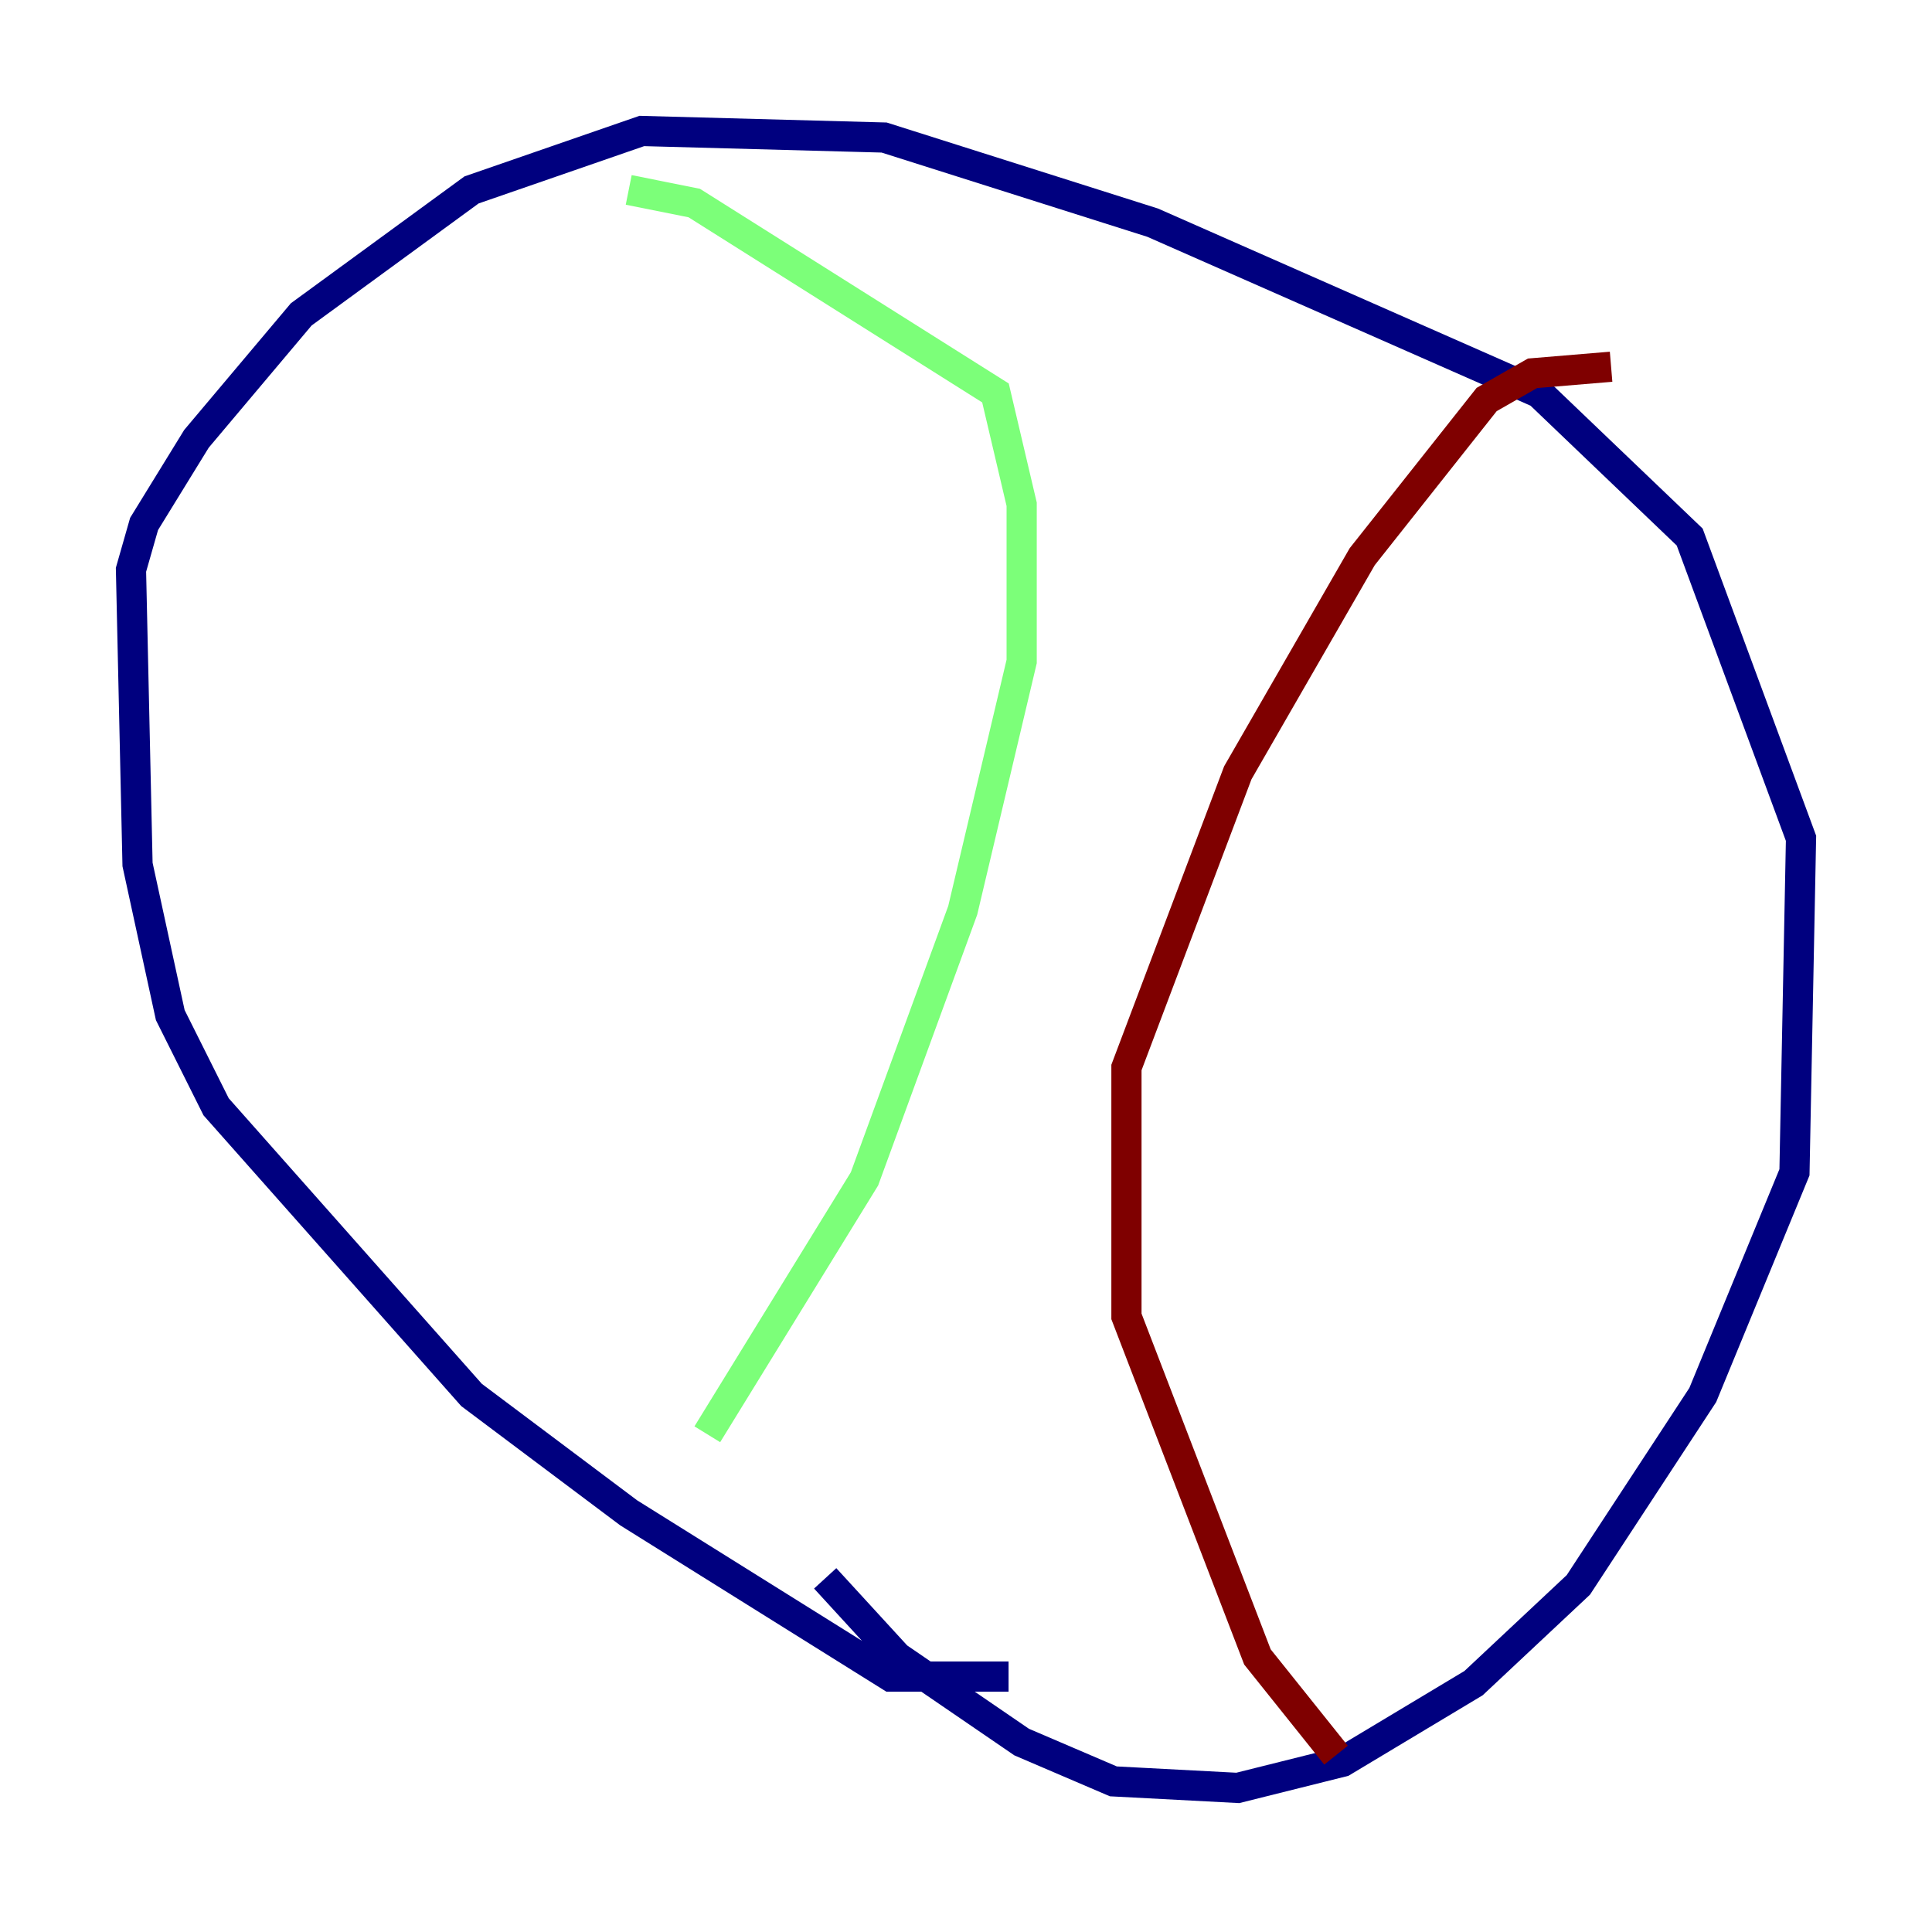 <?xml version="1.0" encoding="utf-8" ?>
<svg baseProfile="tiny" height="128" version="1.2" viewBox="0,0,128,128" width="128" xmlns="http://www.w3.org/2000/svg" xmlns:ev="http://www.w3.org/2001/xml-events" xmlns:xlink="http://www.w3.org/1999/xlink"><defs /><polyline fill="none" points="66.82,111.078 59.01,111.078 41.654,100.231 31.241,92.42 14.319,73.329 11.281,67.254 9.112,57.275 8.678,37.749 9.546,34.712 13.017,29.071 19.959,20.827 31.241,12.583 42.522,8.678 58.576,9.112 76.366,14.752 101.966,26.034 111.946,35.58 119.322,55.539 118.888,77.668 112.814,92.42 104.57,105.003 97.627,111.512 88.949,116.719 82.007,118.454 73.763,118.02 67.688,115.417 59.444,109.776 54.671,104.57" stroke="#00007f" stroke-width="2" /><polyline fill="none" points="41.654,12.583 45.993,13.451 65.953,26.034 67.688,33.41 67.688,43.824 63.783,60.312 57.275,78.102 46.861,95.024" stroke="#7cff79" stroke-width="2" /><polyline fill="none" points="106.739,24.298 101.532,24.732 98.495,26.468 90.251,36.881 82.007,51.2 74.63,70.725 74.63,87.214 83.308,109.776 88.515,116.285" stroke="#7f0000" stroke-width="2" /></svg>